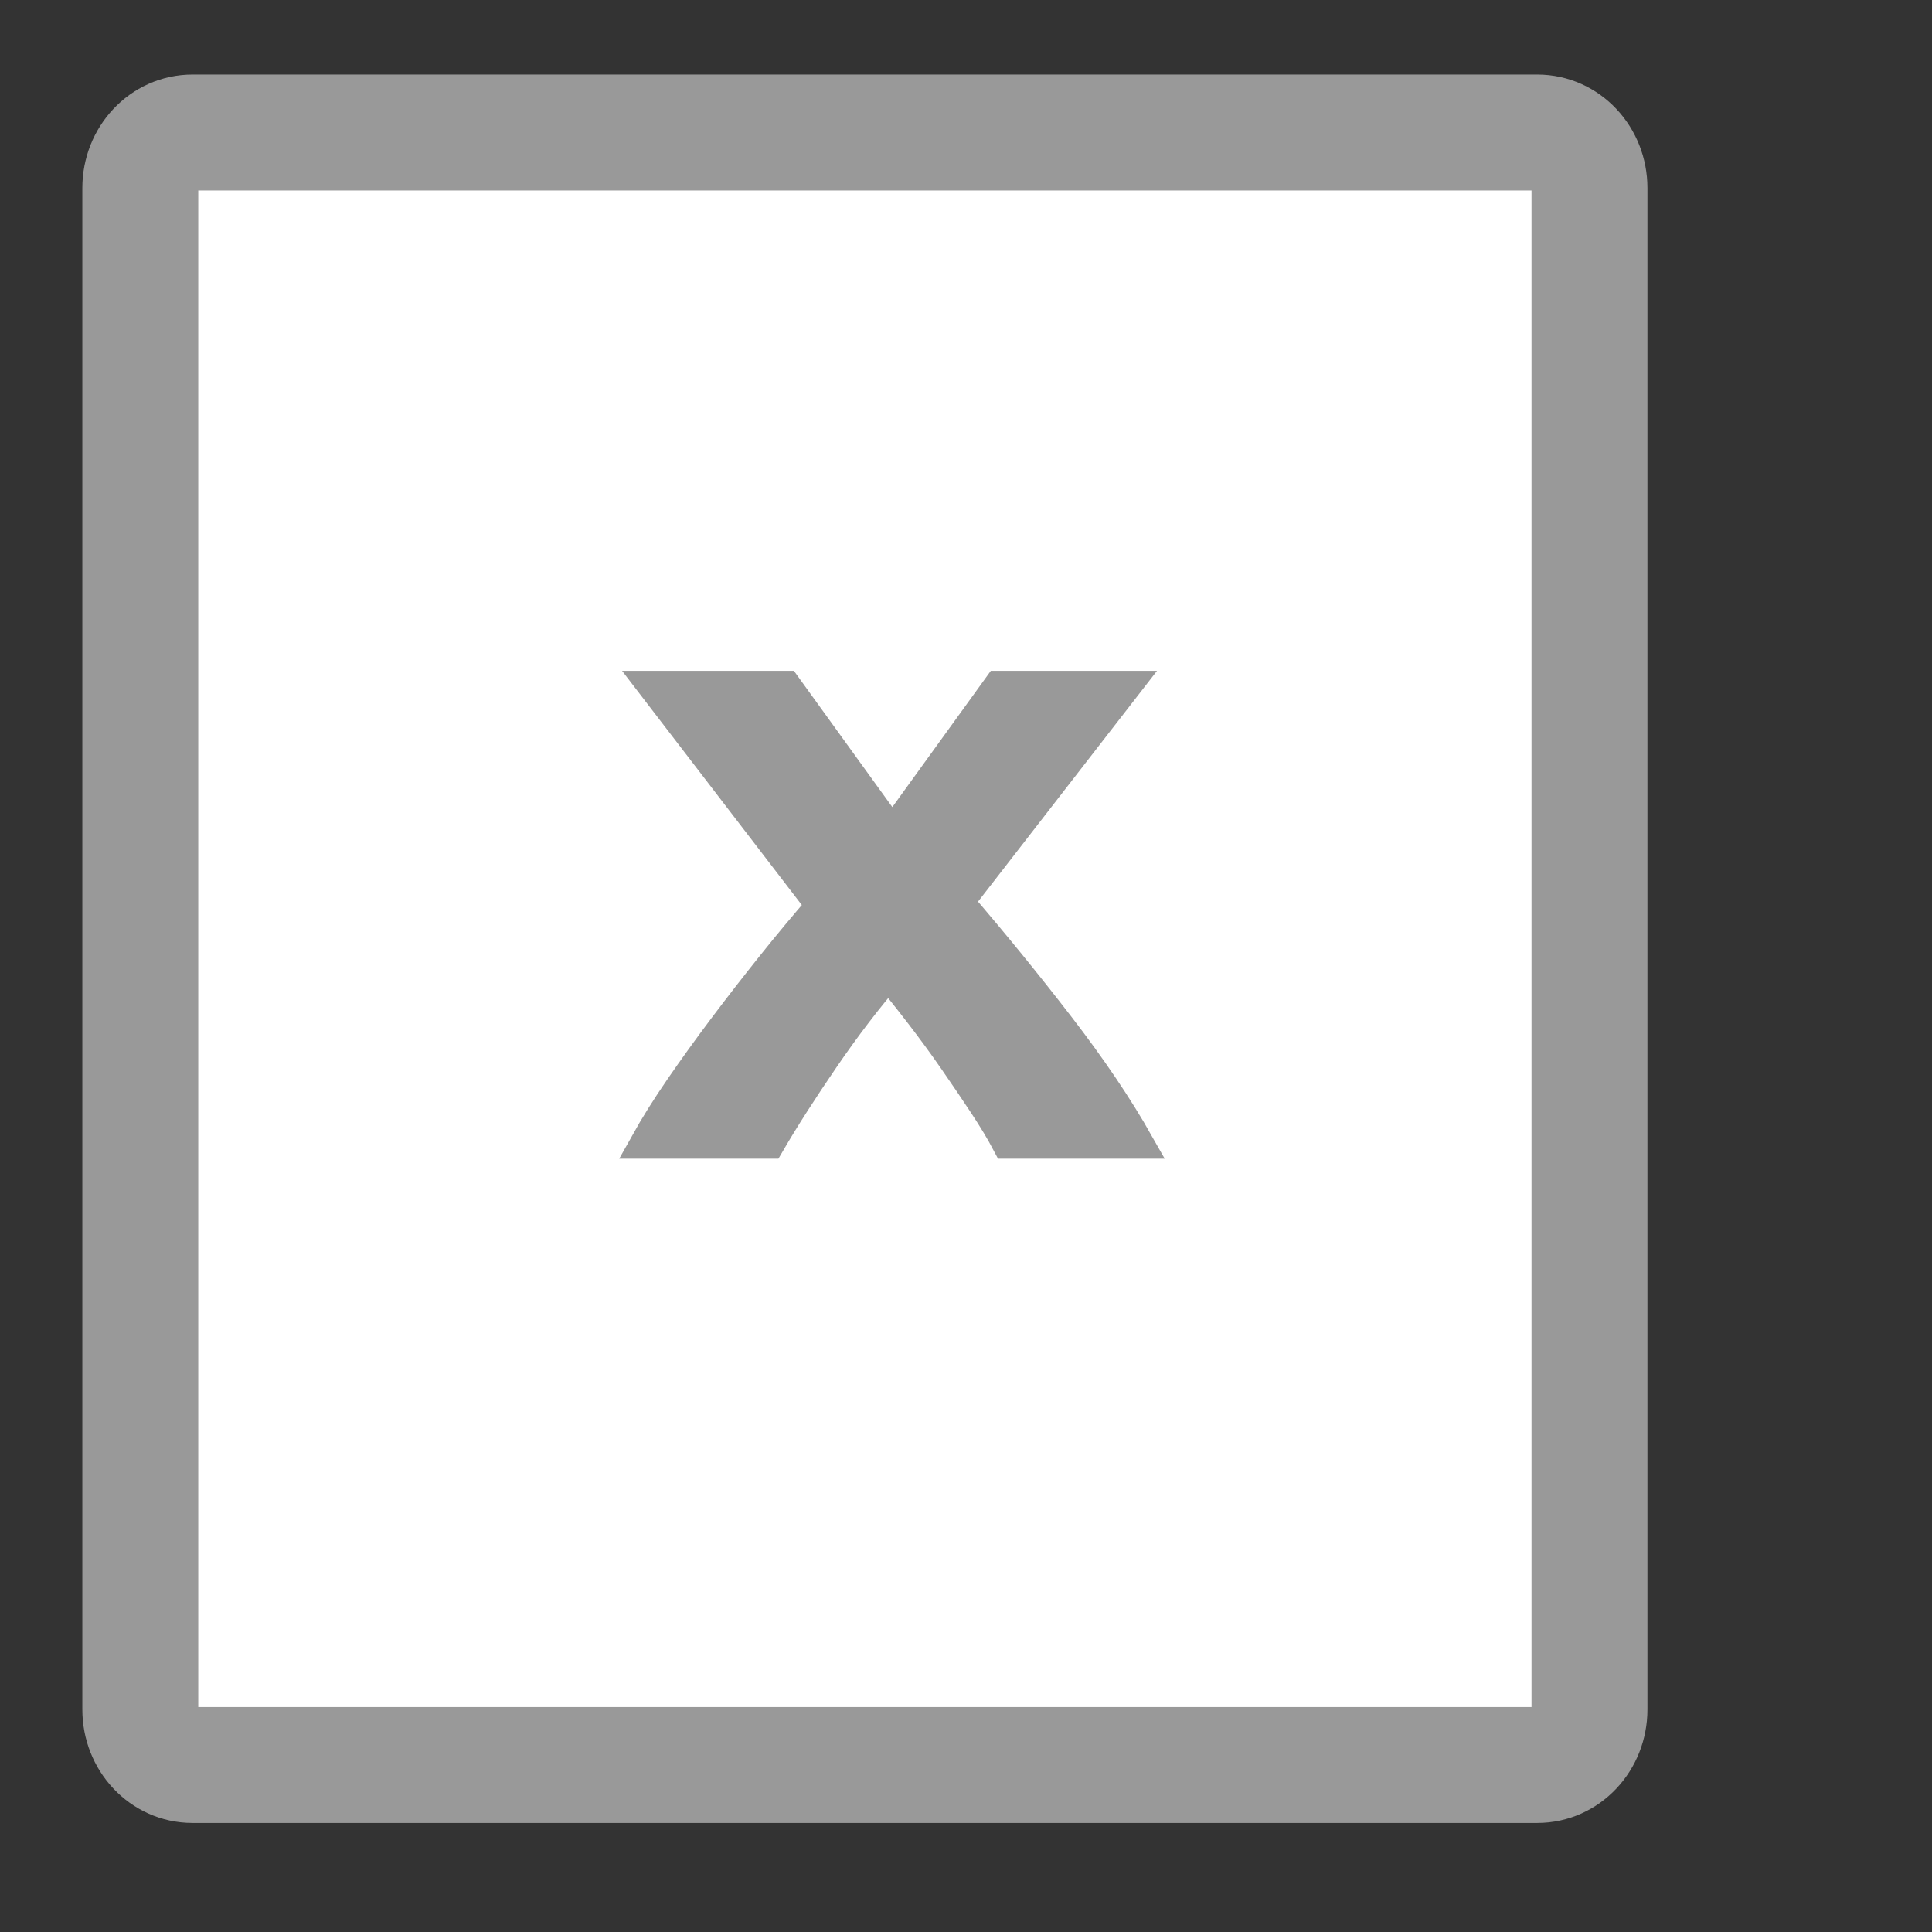 <?xml version="1.0" encoding="UTF-8" standalone="no"?>

<!-- Generator: Adobe Illustrator 17.0.0, SVG Export Plug-In . SVG Version: 6.00 Build 0)  -->

<svg id="svg3031" xmlns:rdf="http://www.w3.org/1999/02/22-rdf-syntax-ns#" xmlns="http://www.w3.org/2000/svg" xml:space="preserve" height="100%" width="100%" version="1.1" xmlns:cc="http://creativecommons.org/ns#" xmlns:dc="http://purl.org/dc/elements/1.1/" viewBox="0 0 55 55"><rect x="0" y="0" width="55" height="55" fill="#333333" stroke="none"/>
<path id="path3033" stroke-linejoin="miter" d="m5.479,3.772,38.285,0c0.823,0,1.485,0.705,1.485,1.581v43.312c0,0.876-0.662,1.581-1.485,1.581h-38.285c-0.823,0-1.485-0.705-1.485-1.581v-43.312c0-0.876,0.662-1.581,1.485-1.581z" stroke="#999" stroke-linecap="butt" stroke-miterlimit="4" stroke-width="3.3" fill="#FFF"/><g id="text3045" style="letter-spacing:0px;word-spacing:0px;" font-weight="normal" transform="matrix(0.99,0,0,0.889,2.112,2.964)" stroke="#999" font-size="27.955px" font-style="normal" font-family="Sans" line-height="125%" fill="#999"><path id="path3818" fill="#999" d="m23.526,23.429,3.103-4.781,3.55,0-4.808,6.905c1.007,1.305,1.971,2.623,2.894,3.956,0.922,1.333,1.682,2.586,2.278,3.76h-3.662c-0.168-0.354-0.387-0.76-0.657-1.216-0.27-0.456-0.559-0.932-0.867-1.426-0.307-0.494-0.629-0.983-0.964-1.468-0.335-0.485-0.662-0.941-0.979-1.37-0.652,0.839-1.29,1.766-1.914,2.782-0.624,1.016-1.142,1.915-1.552,2.698h-3.466c0.28-0.559,0.615-1.155,1.007-1.789,0.391-0.634,0.811-1.281,1.258-1.943,0.447-0.662,0.909-1.323,1.384-1.985,0.475-0.661,0.946-1.29,1.411-1.887l-4.836-7.017h3.718z" stroke="#999"/></g></svg>

